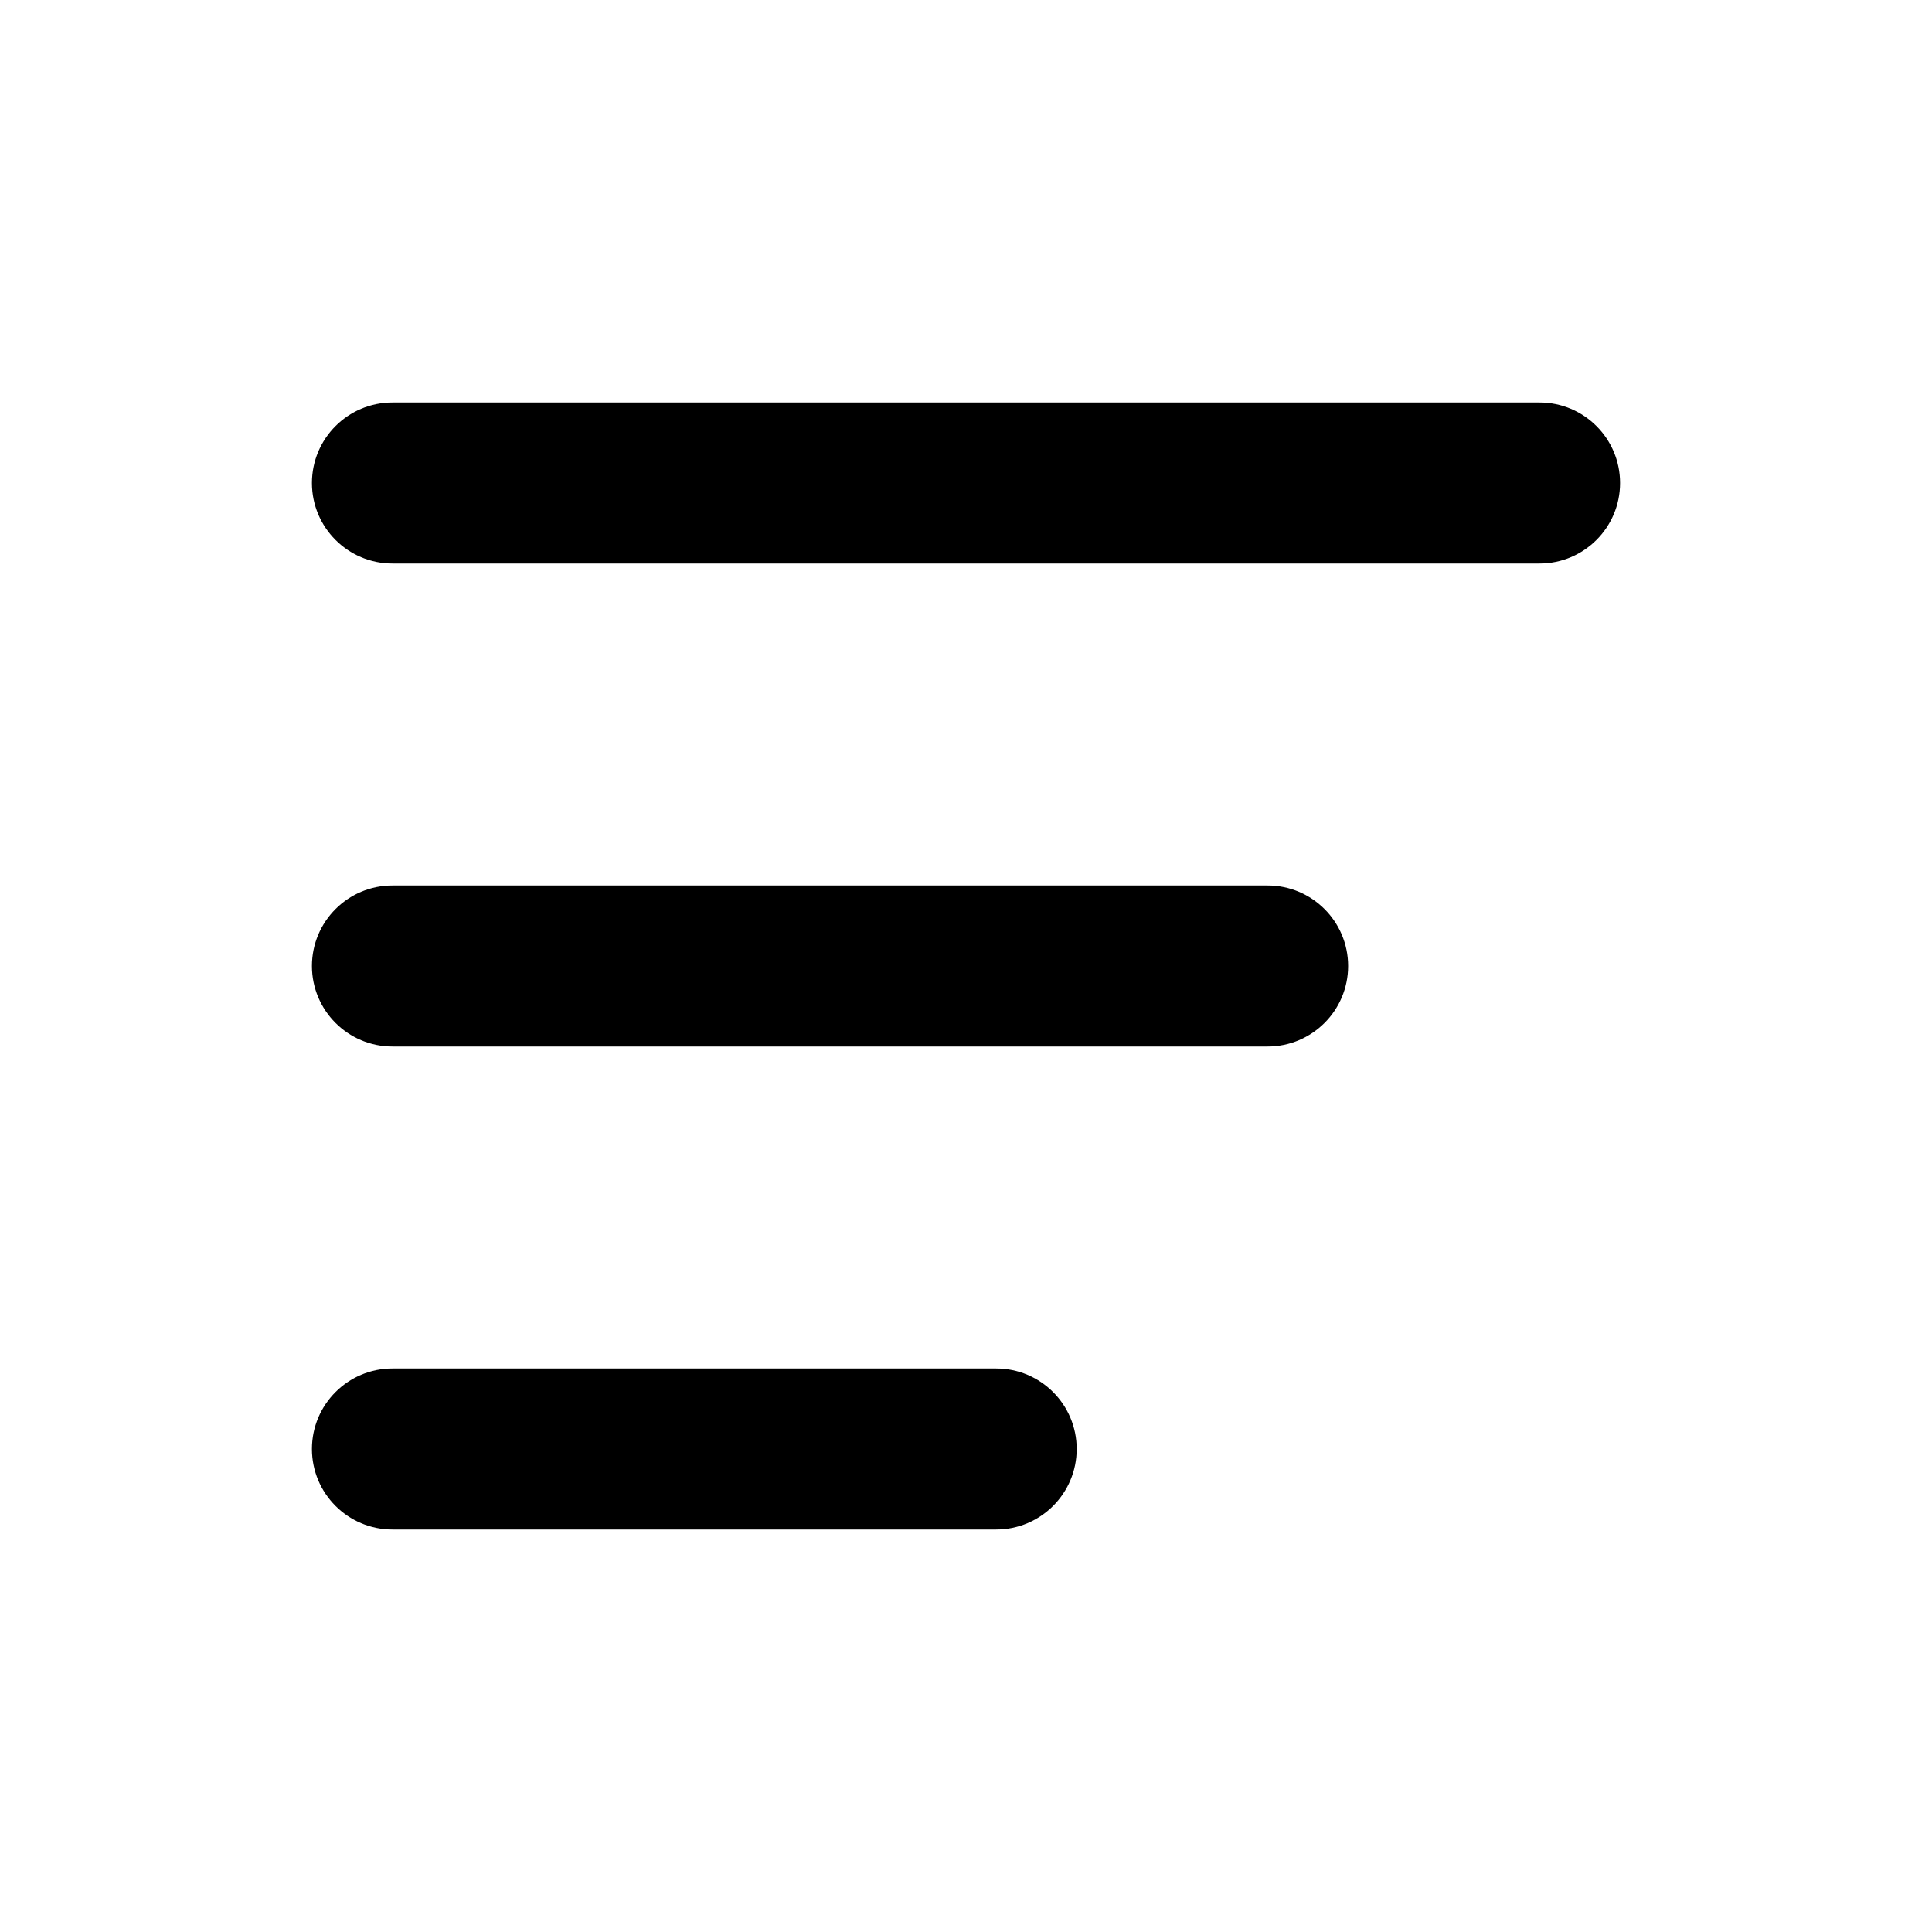 <svg width="24" height="24" viewBox="0 0 24 24" fill="none" xmlns="http://www.w3.org/2000/svg">
  <path
    d="M3.875 6C3.875 5.448 4.323 5 4.875 5H19.125C19.677 5 20.125 5.448 20.125 6C20.125 6.552 19.677 7 19.125 7H4.875C4.323 7 3.875 6.552 3.875 6Z"
    fill="currentColor" />
  <path
    d="M3.875 12C3.875 11.448 4.323 11 4.875 11H15.747C16.299 11 16.747 11.448 16.747 12C16.747 12.552 16.299 13 15.747 13H4.875C4.323 13 3.875 12.552 3.875 12Z"
    fill="currentColor" />
  <path
    d="M4.875 17C4.323 17 3.875 17.448 3.875 18C3.875 18.552 4.323 19 4.875 19H12.375C12.927 19 13.375 18.552 13.375 18C13.375 17.448 12.927 17 12.375 17H4.875Z"
    fill="currentColor" />
</svg>